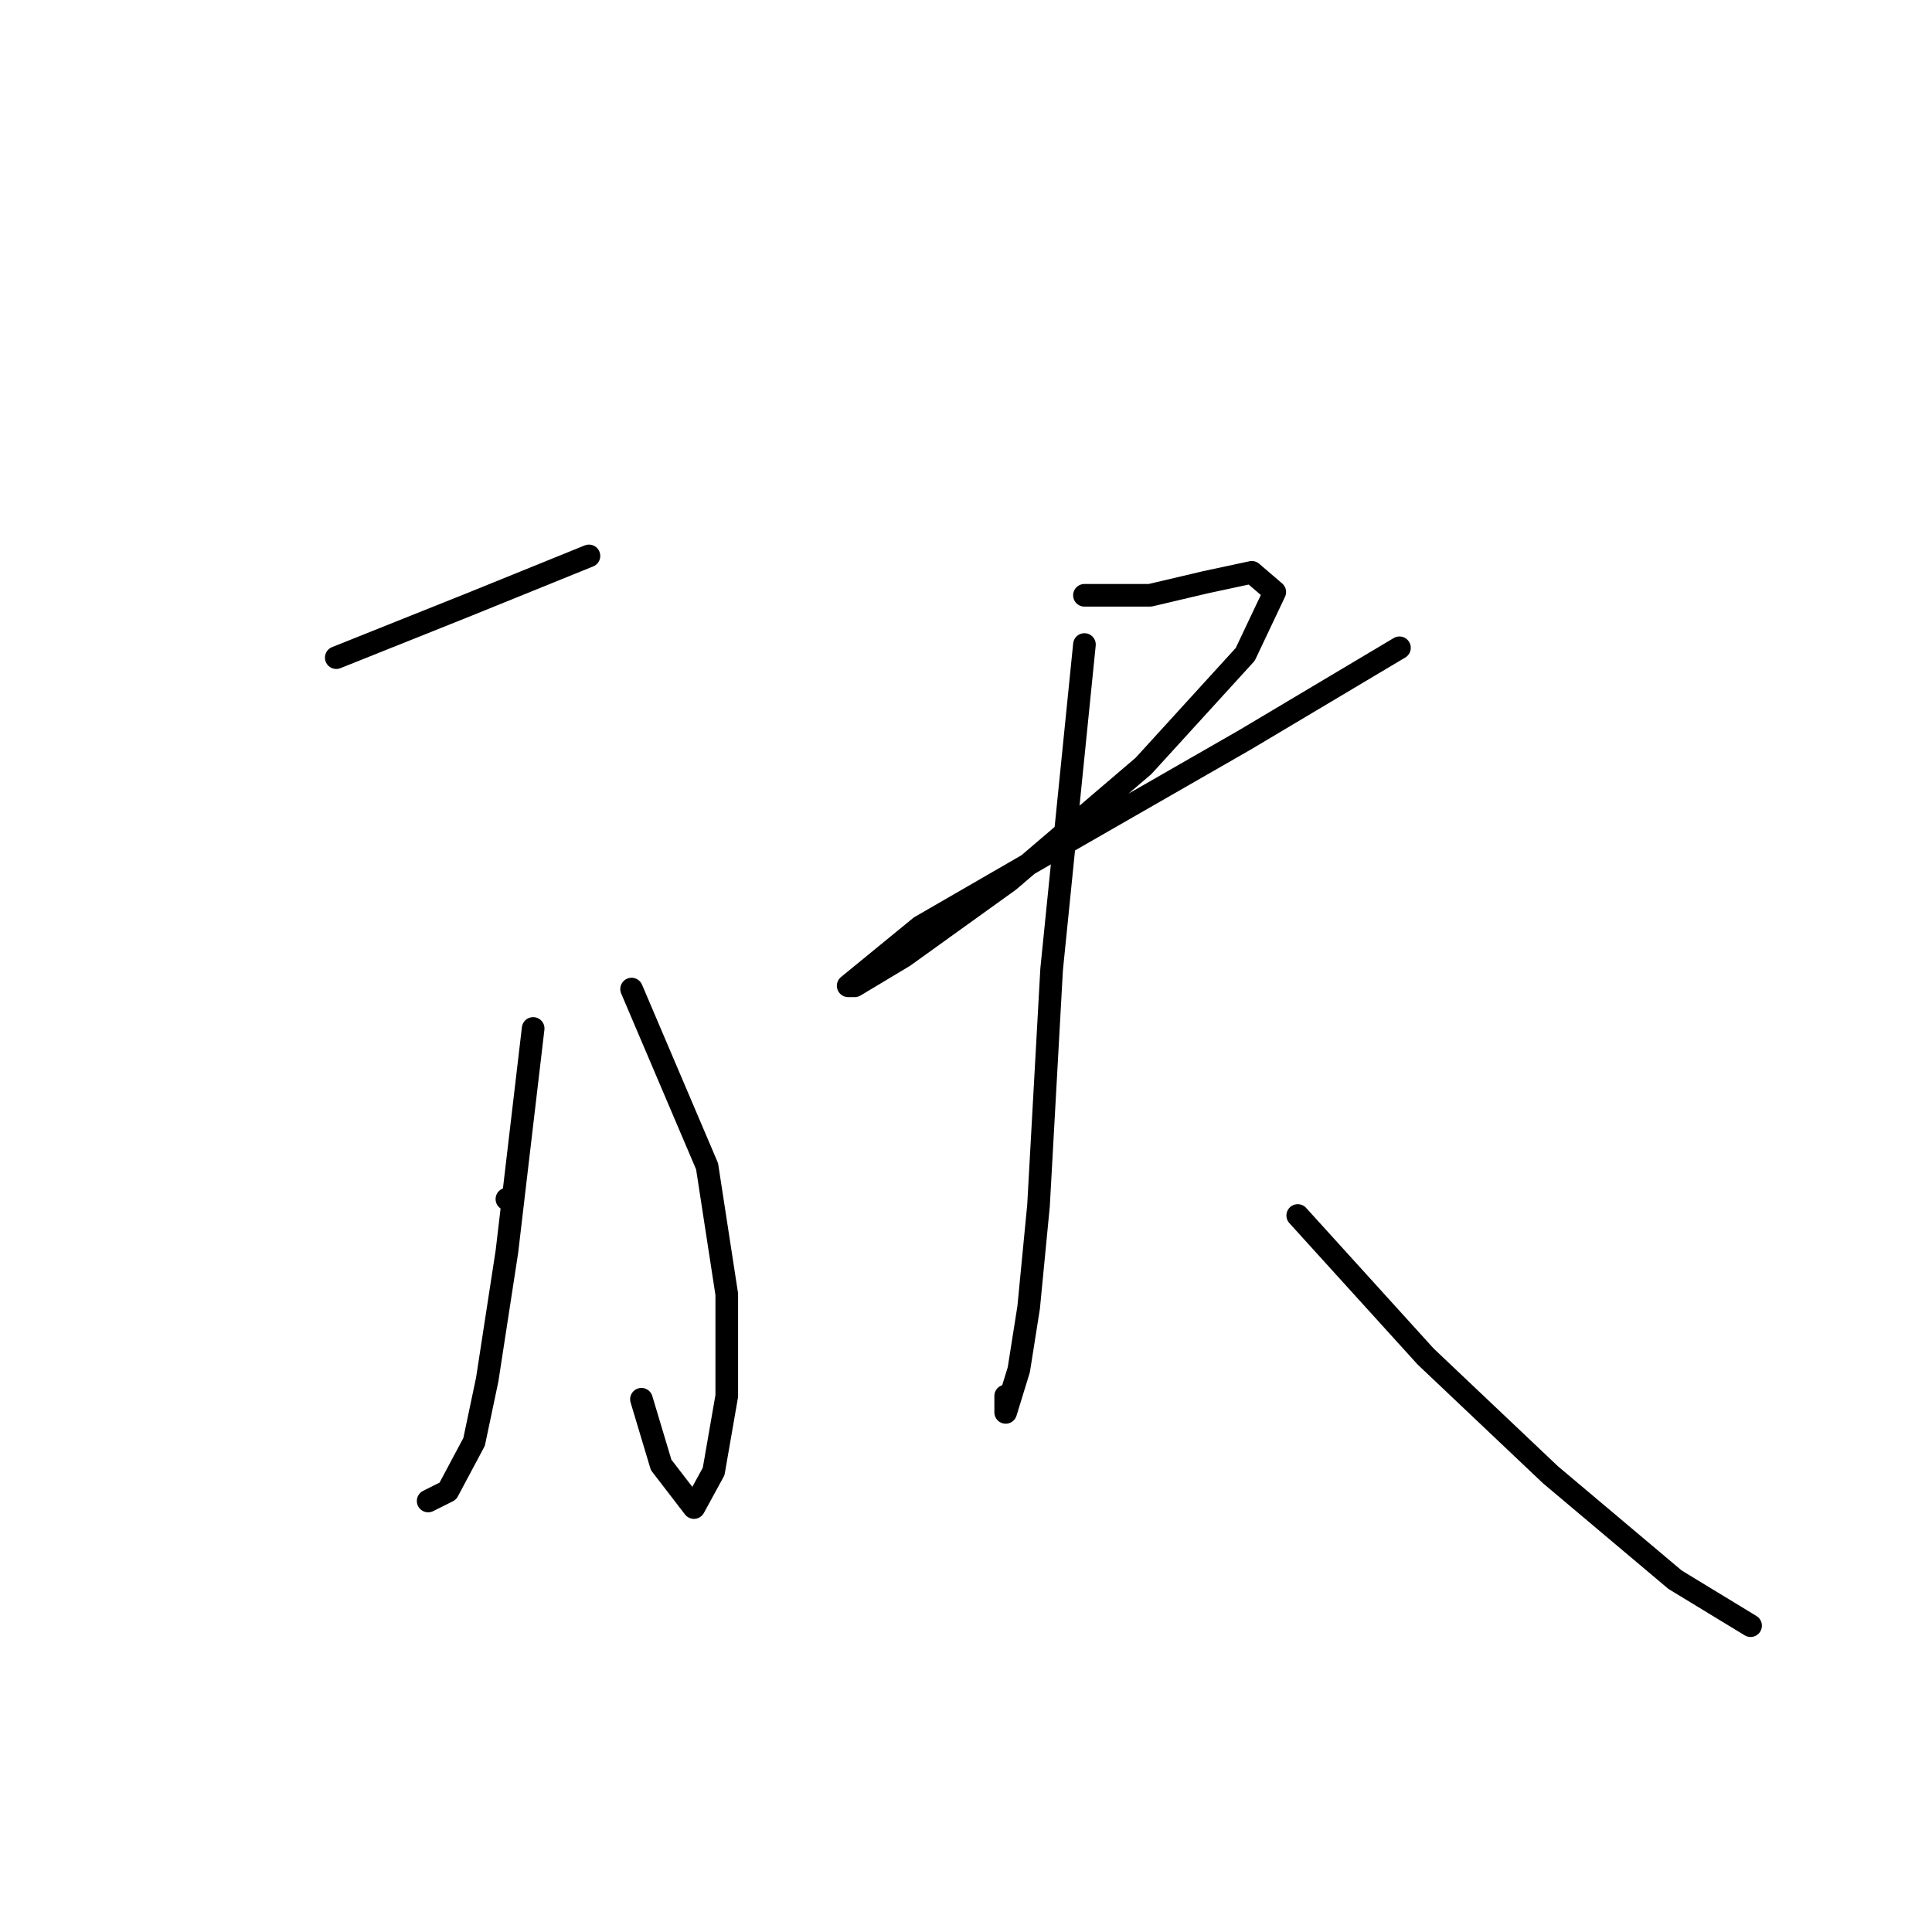 <?xml version="1.0" standalone="no"?>
    <svg width="256" height="256" xmlns="http://www.w3.org/2000/svg" version="1.1">
    <polyline stroke="black" stroke-width="3" stroke-linecap="round" fill="transparent" stroke-linejoin="round" points="44.557 87.141 61.95 80.184 78.038 73.662 78.038 73.662 " />
        <polyline stroke="black" stroke-width="3" stroke-linecap="round" fill="transparent" stroke-linejoin="round" points="83.69 131.057 93.691 154.537 96.3 171.494 96.3 184.974 94.561 194.974 91.952 199.757 87.604 194.105 84.995 185.408 84.995 185.408 " />
        <polyline stroke="black" stroke-width="3" stroke-linecap="round" fill="transparent" stroke-linejoin="round" points="70.646 136.275 67.168 165.842 64.559 182.8 62.819 191.061 59.341 197.583 56.732 198.888 56.732 198.888 " />
        <polyline stroke="black" stroke-width="3" stroke-linecap="round" fill="transparent" stroke-linejoin="round" points="67.168 158.885 67.168 158.885 " />
        <polyline stroke="black" stroke-width="3" stroke-linecap="round" fill="transparent" stroke-linejoin="round" points="143.694 78.88 152.391 78.88 159.782 77.14 165.87 75.836 168.913 78.445 165 86.706 151.521 101.49 133.694 116.708 119.78 126.709 113.258 130.622 112.388 130.622 121.954 122.796 141.52 111.49 165 98.011 185.436 85.837 185.436 85.837 " />
        <polyline stroke="black" stroke-width="3" stroke-linecap="round" fill="transparent" stroke-linejoin="round" points="143.694 85.402 139.346 128.448 137.607 159.755 136.303 173.234 134.998 181.495 133.259 187.148 133.259 184.974 133.259 184.974 " />
        <polyline stroke="black" stroke-width="3" stroke-linecap="round" fill="transparent" stroke-linejoin="round" points="171.957 161.059 188.915 179.756 205.438 195.409 221.96 209.323 231.961 215.41 231.961 215.41 " />
        </svg>
